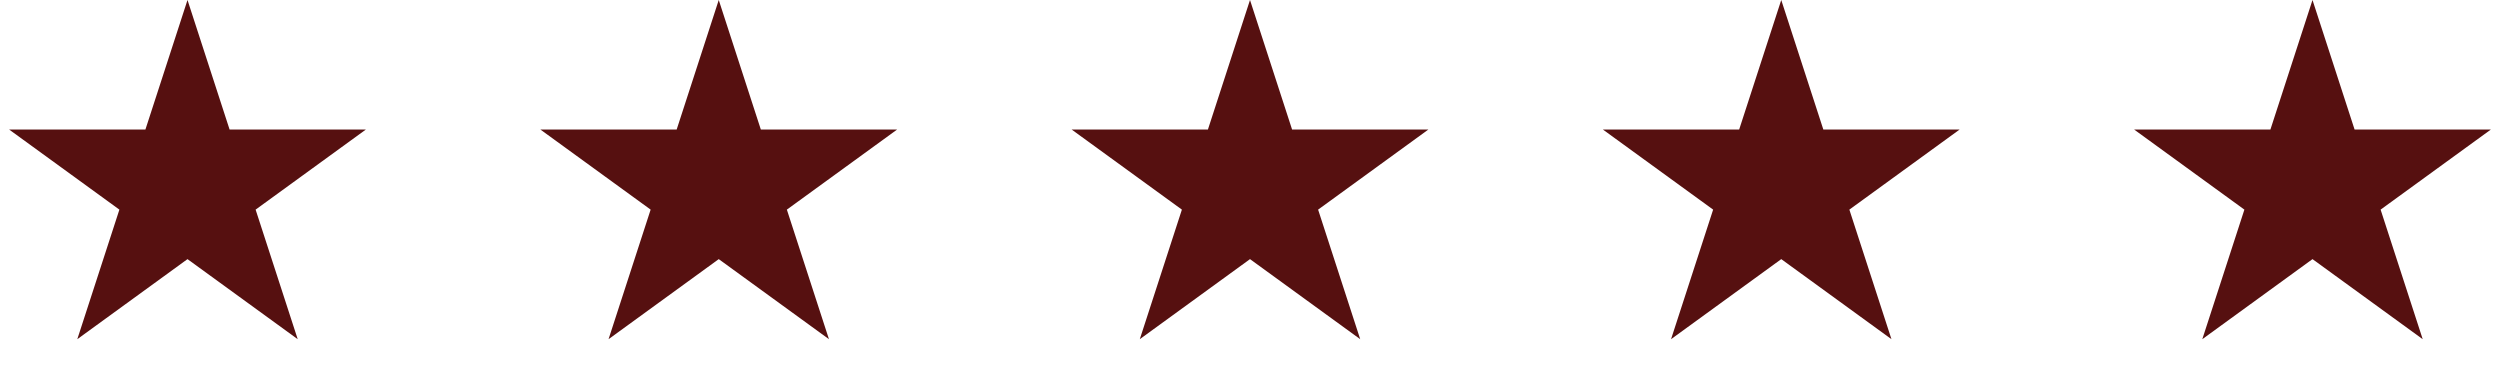 <svg width="160" height="24" viewBox="0 0 160 24" fill="none" xmlns="http://www.w3.org/2000/svg">
<path d="M12 0L14.694 8.292H23.413L16.359 13.416L19.053 21.708L12 16.584L4.947 21.708L7.641 13.416L0.587 8.292H9.306L12 0Z" fill="#561010"/>
<path d="M46 0L48.694 8.292H57.413L50.359 13.416L53.053 21.708L46 16.584L38.947 21.708L41.641 13.416L34.587 8.292H43.306L46 0Z" fill="#561010"/>
<path d="M80 0L82.694 8.292H91.413L84.359 13.416L87.053 21.708L80 16.584L72.947 21.708L75.641 13.416L68.587 8.292H77.306L80 0Z" fill="#561010"/>
<path d="M114 0L116.694 8.292H125.413L118.359 13.416L121.053 21.708L114 16.584L106.947 21.708L109.641 13.416L102.587 8.292H111.306L114 0Z" fill="#561010"/>
<path d="M148 0L150.694 8.292H159.413L152.359 13.416L155.053 21.708L148 16.584L140.947 21.708L143.641 13.416L136.587 8.292H145.306L148 0Z" fill="#561010"/>
</svg>
